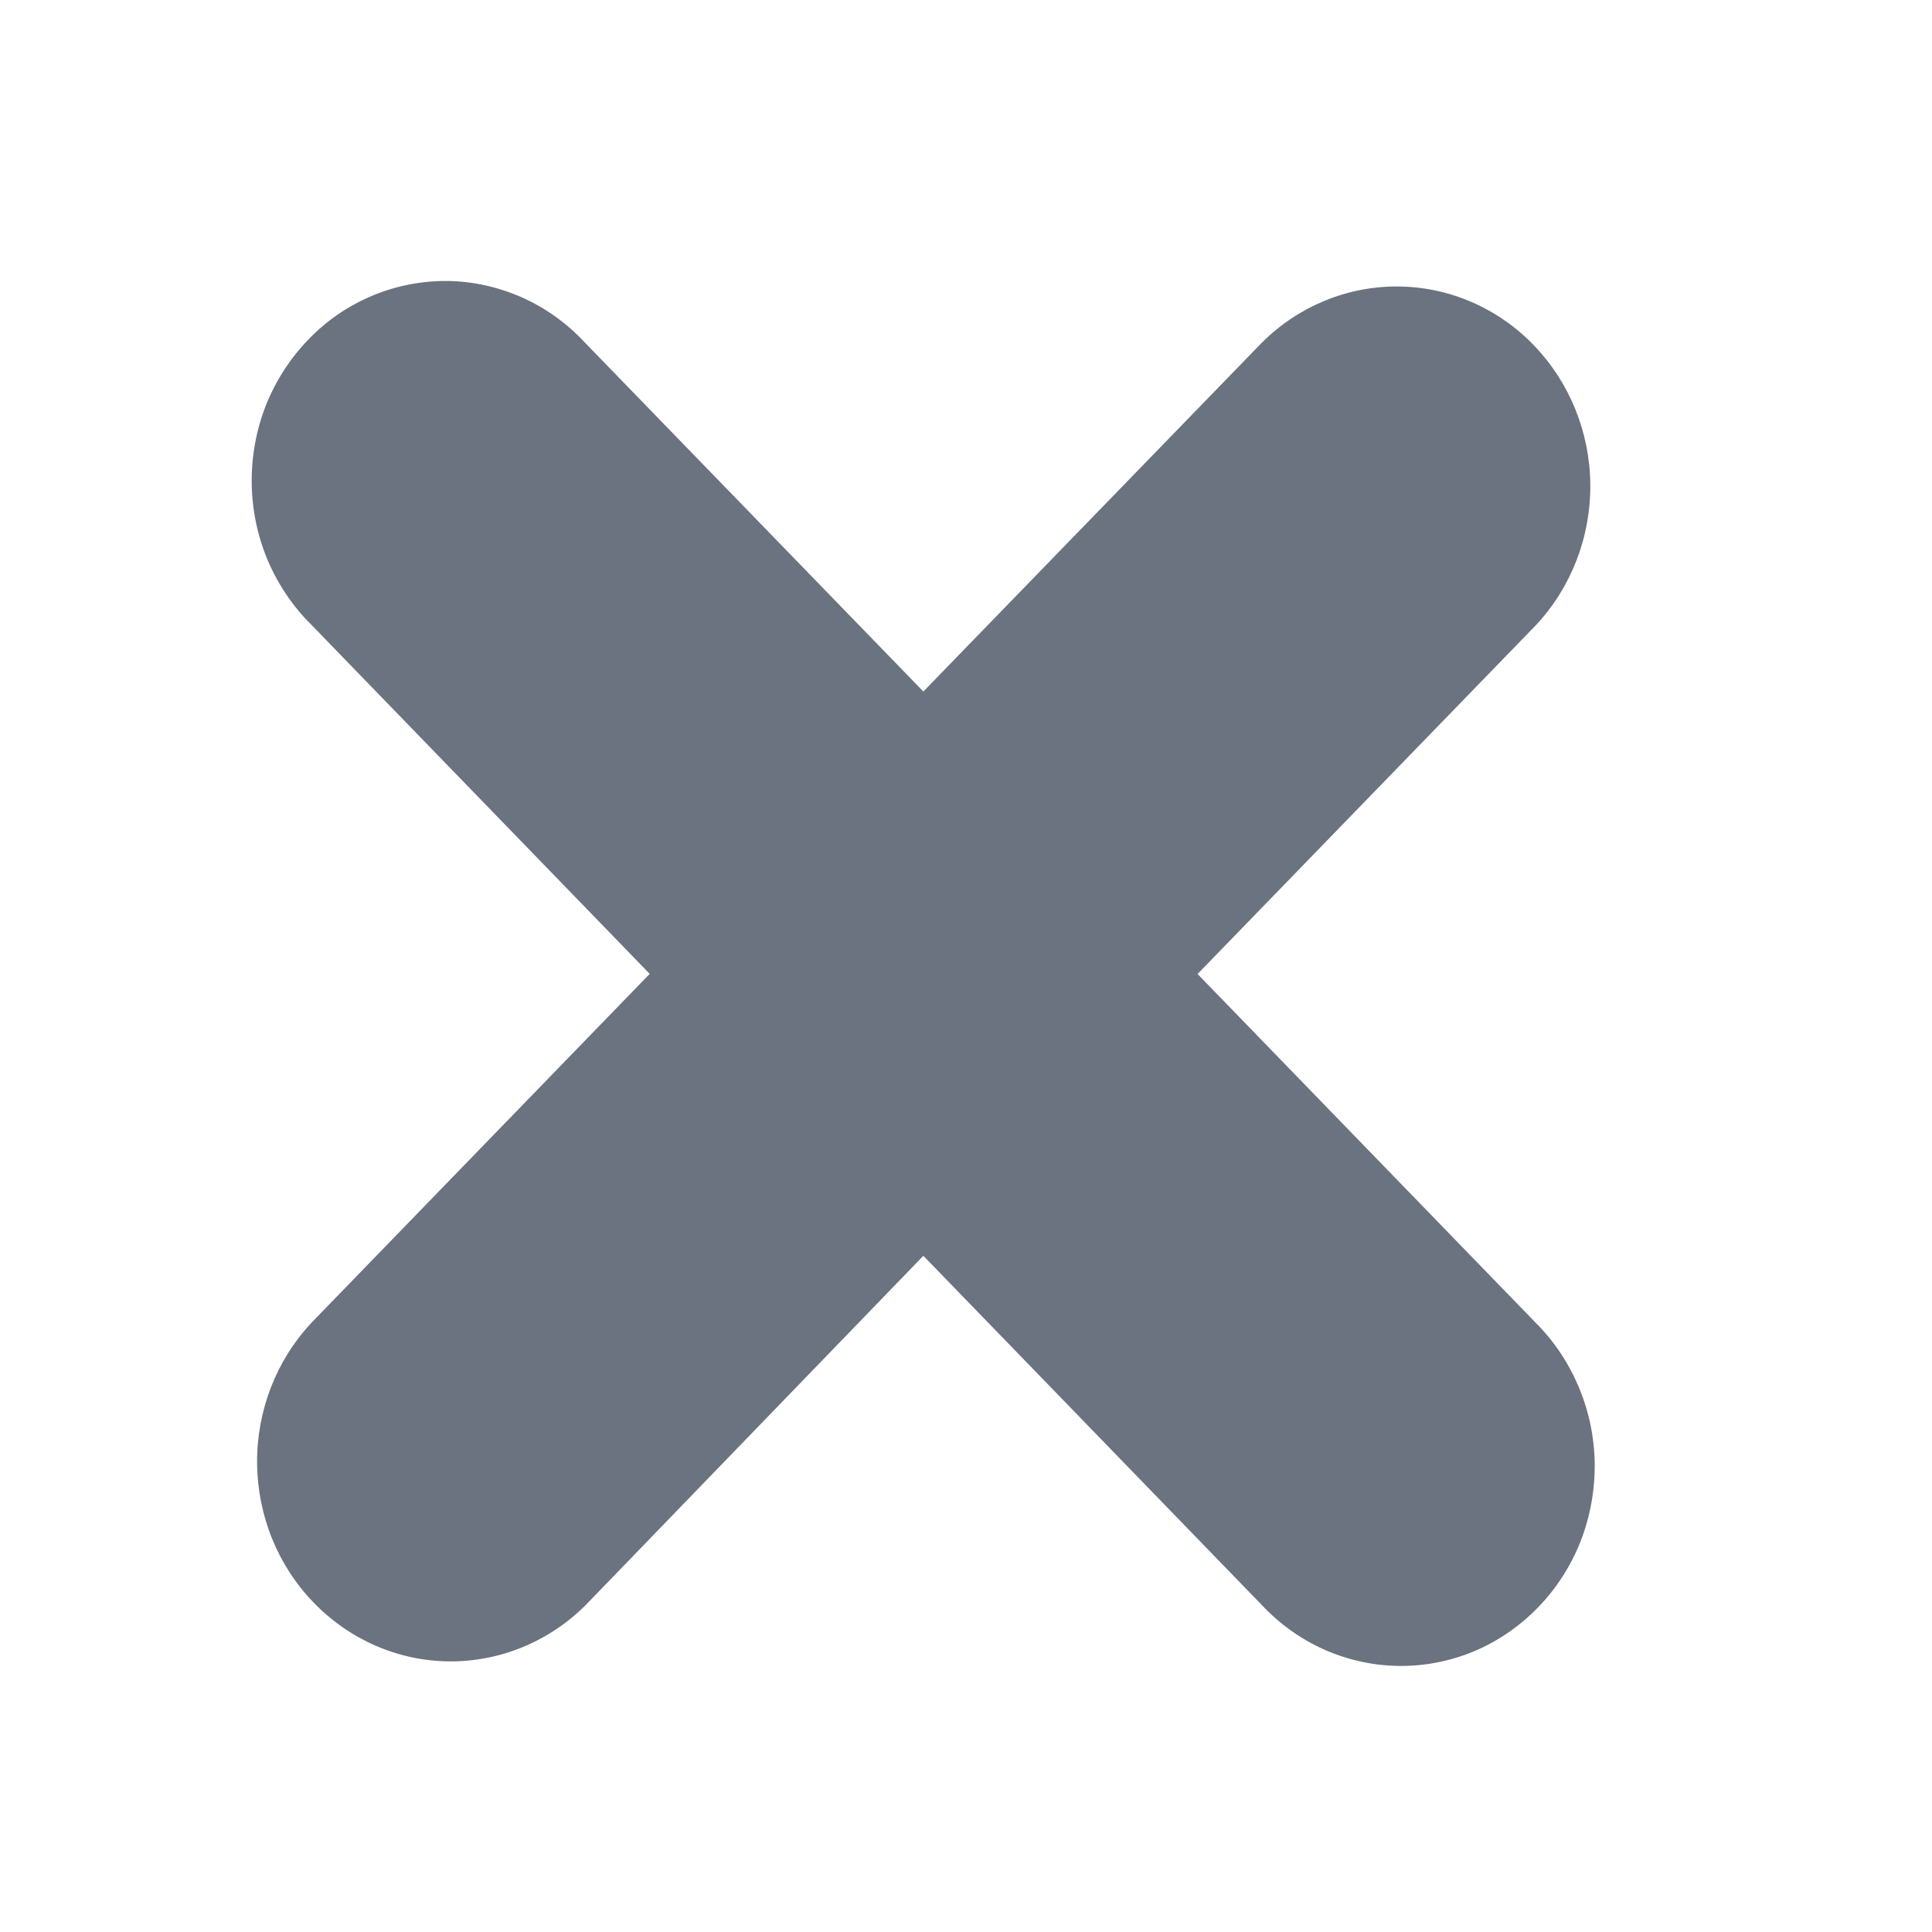 <svg width="14" height="14" viewBox="0 0 14 14" fill="none" xmlns="http://www.w3.org/2000/svg">
<path fill-rule="evenodd" clip-rule="evenodd" d="M9.144 2.483L6.691 5.011L4.237 2.481C4.108 2.342 3.953 2.231 3.782 2.155C3.61 2.079 3.426 2.038 3.239 2.036C3.053 2.035 2.868 2.071 2.695 2.144C2.522 2.217 2.365 2.324 2.234 2.461C2.102 2.597 1.998 2.759 1.927 2.937C1.857 3.115 1.822 3.306 1.824 3.499C1.826 3.691 1.865 3.881 1.939 4.058C2.014 4.234 2.121 4.394 2.256 4.527L4.708 7.057L2.258 9.584C2.002 9.857 1.86 10.223 1.863 10.602C1.866 10.982 2.013 11.346 2.274 11.614C2.534 11.883 2.887 12.036 3.255 12.039C3.623 12.042 3.978 11.896 4.243 11.632L6.691 9.1L9.142 11.629C9.271 11.767 9.426 11.878 9.597 11.954C9.769 12.03 9.953 12.07 10.139 12.072C10.326 12.074 10.511 12.037 10.684 11.965C10.856 11.892 11.013 11.784 11.145 11.648C11.277 11.512 11.381 11.351 11.452 11.173C11.522 10.995 11.557 10.804 11.556 10.611C11.554 10.419 11.515 10.229 11.441 10.053C11.367 9.876 11.26 9.716 11.126 9.583L8.678 7.058L11.129 4.531C11.385 4.258 11.527 3.892 11.524 3.512C11.521 3.132 11.373 2.769 11.113 2.5C10.853 2.231 10.5 2.079 10.132 2.076C9.763 2.073 9.409 2.219 9.144 2.483Z" fill="#6B7280"/>
</svg>
